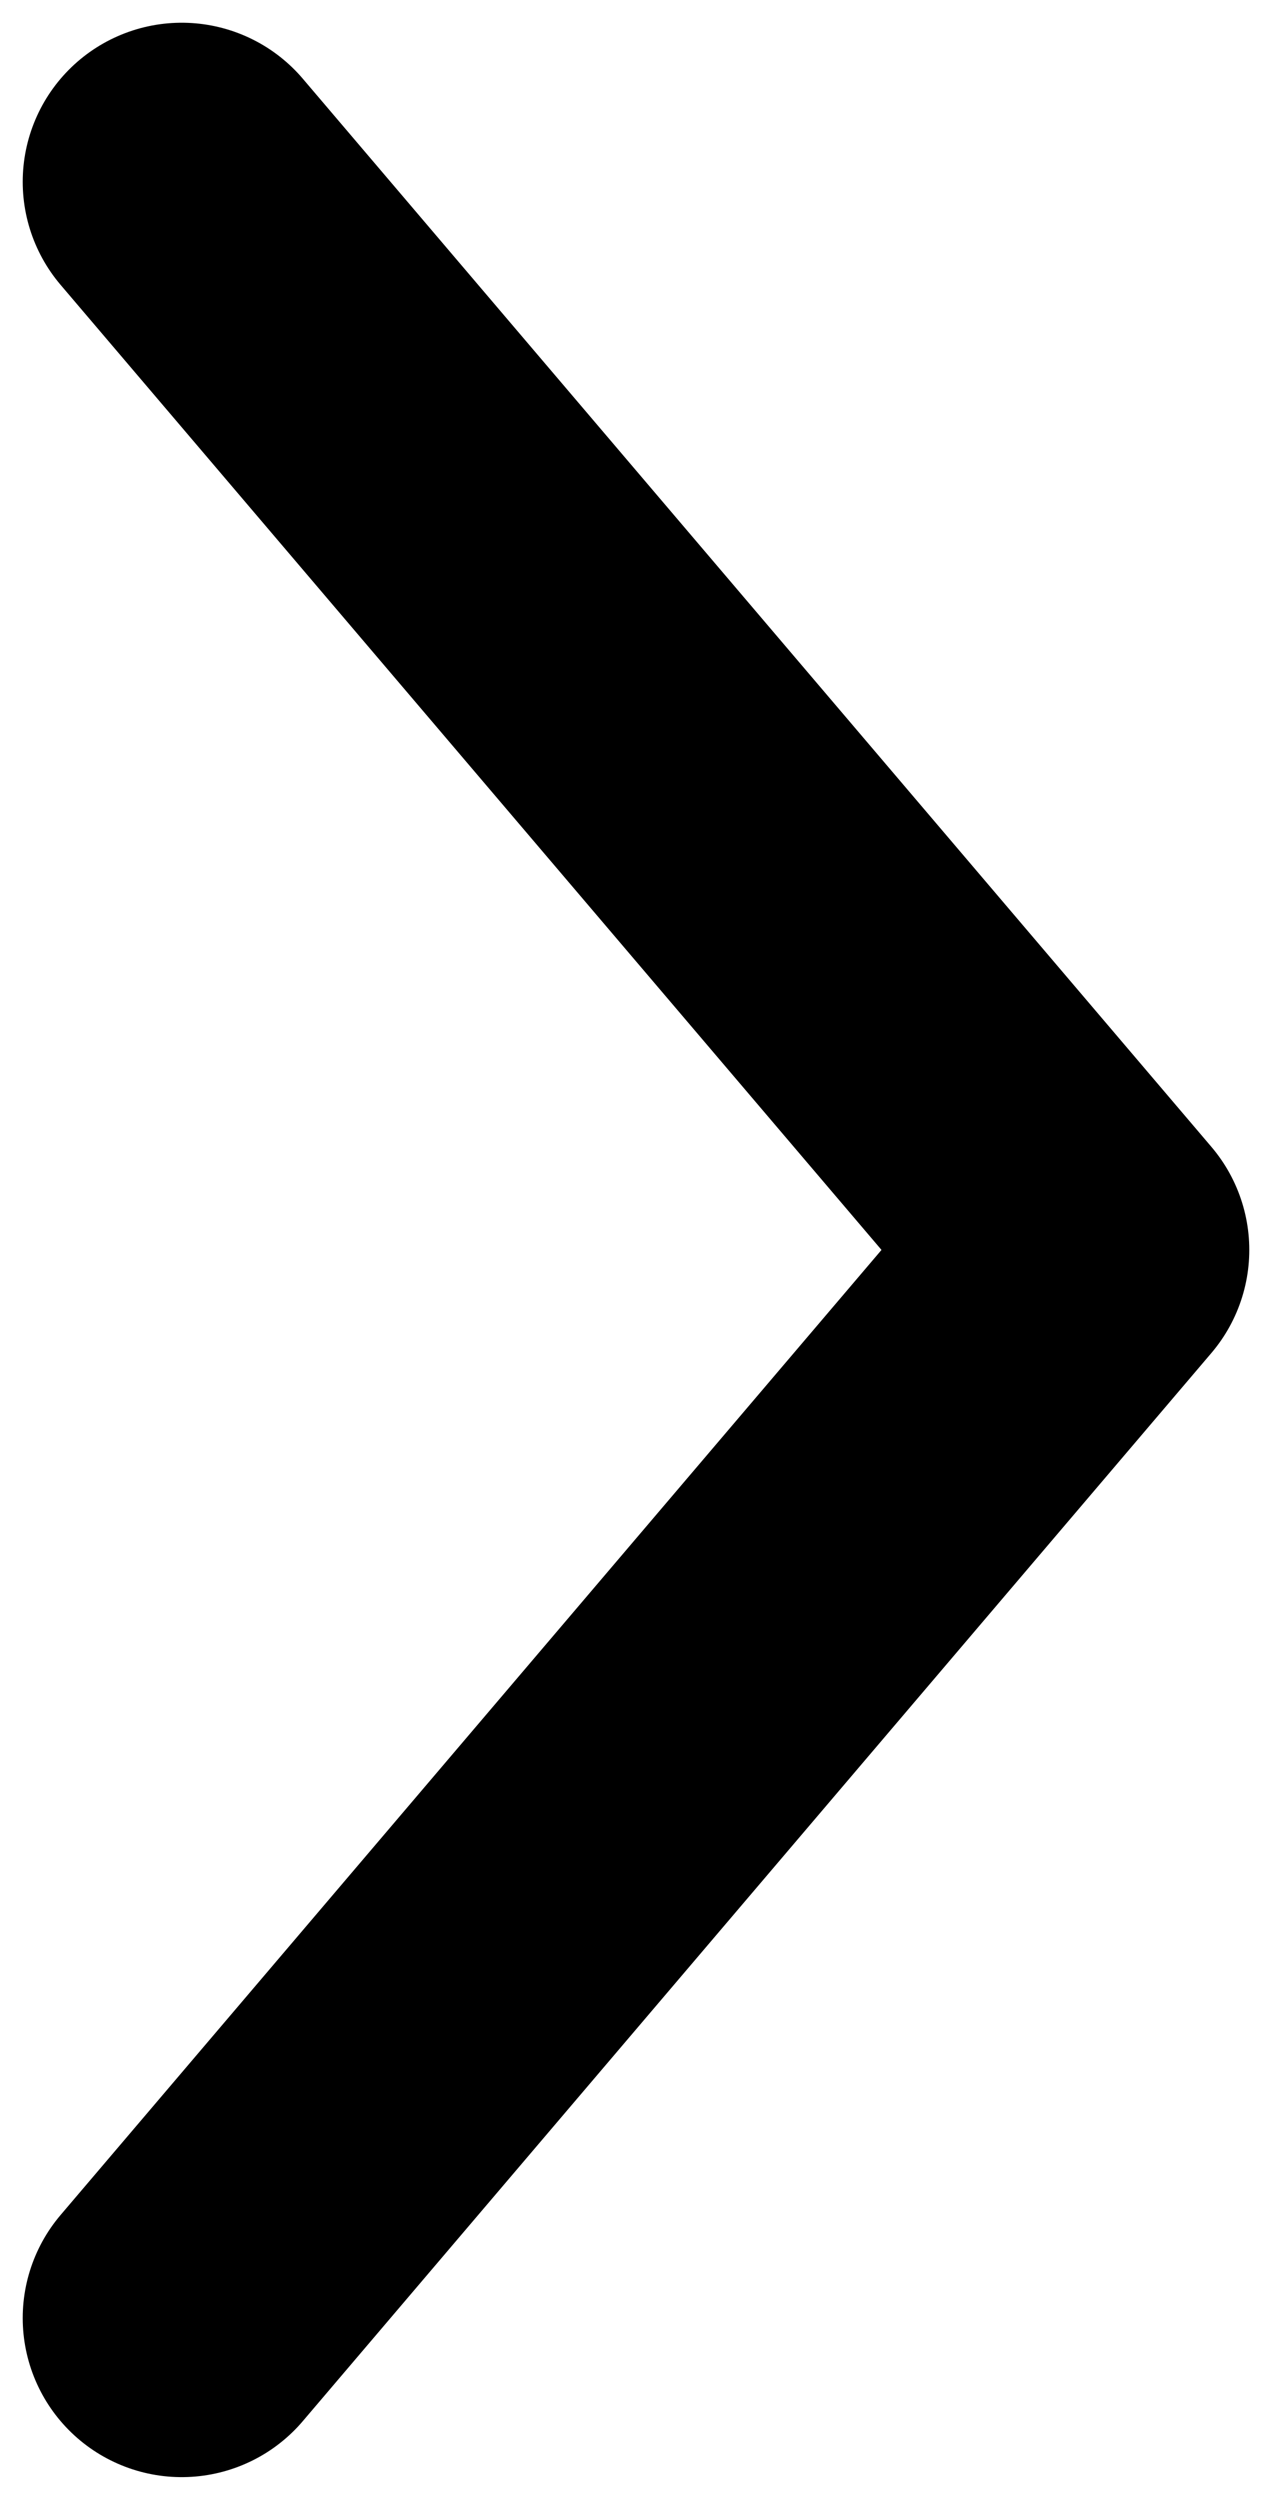 <svg width="28" height="55" viewBox="0 0 28 55" fill="none" xmlns="http://www.w3.org/2000/svg">
<path d="M4 51L24 27.5L4 4" stroke="black" stroke-width="7" stroke-linecap="round" stroke-linejoin="round"/>
</svg>
